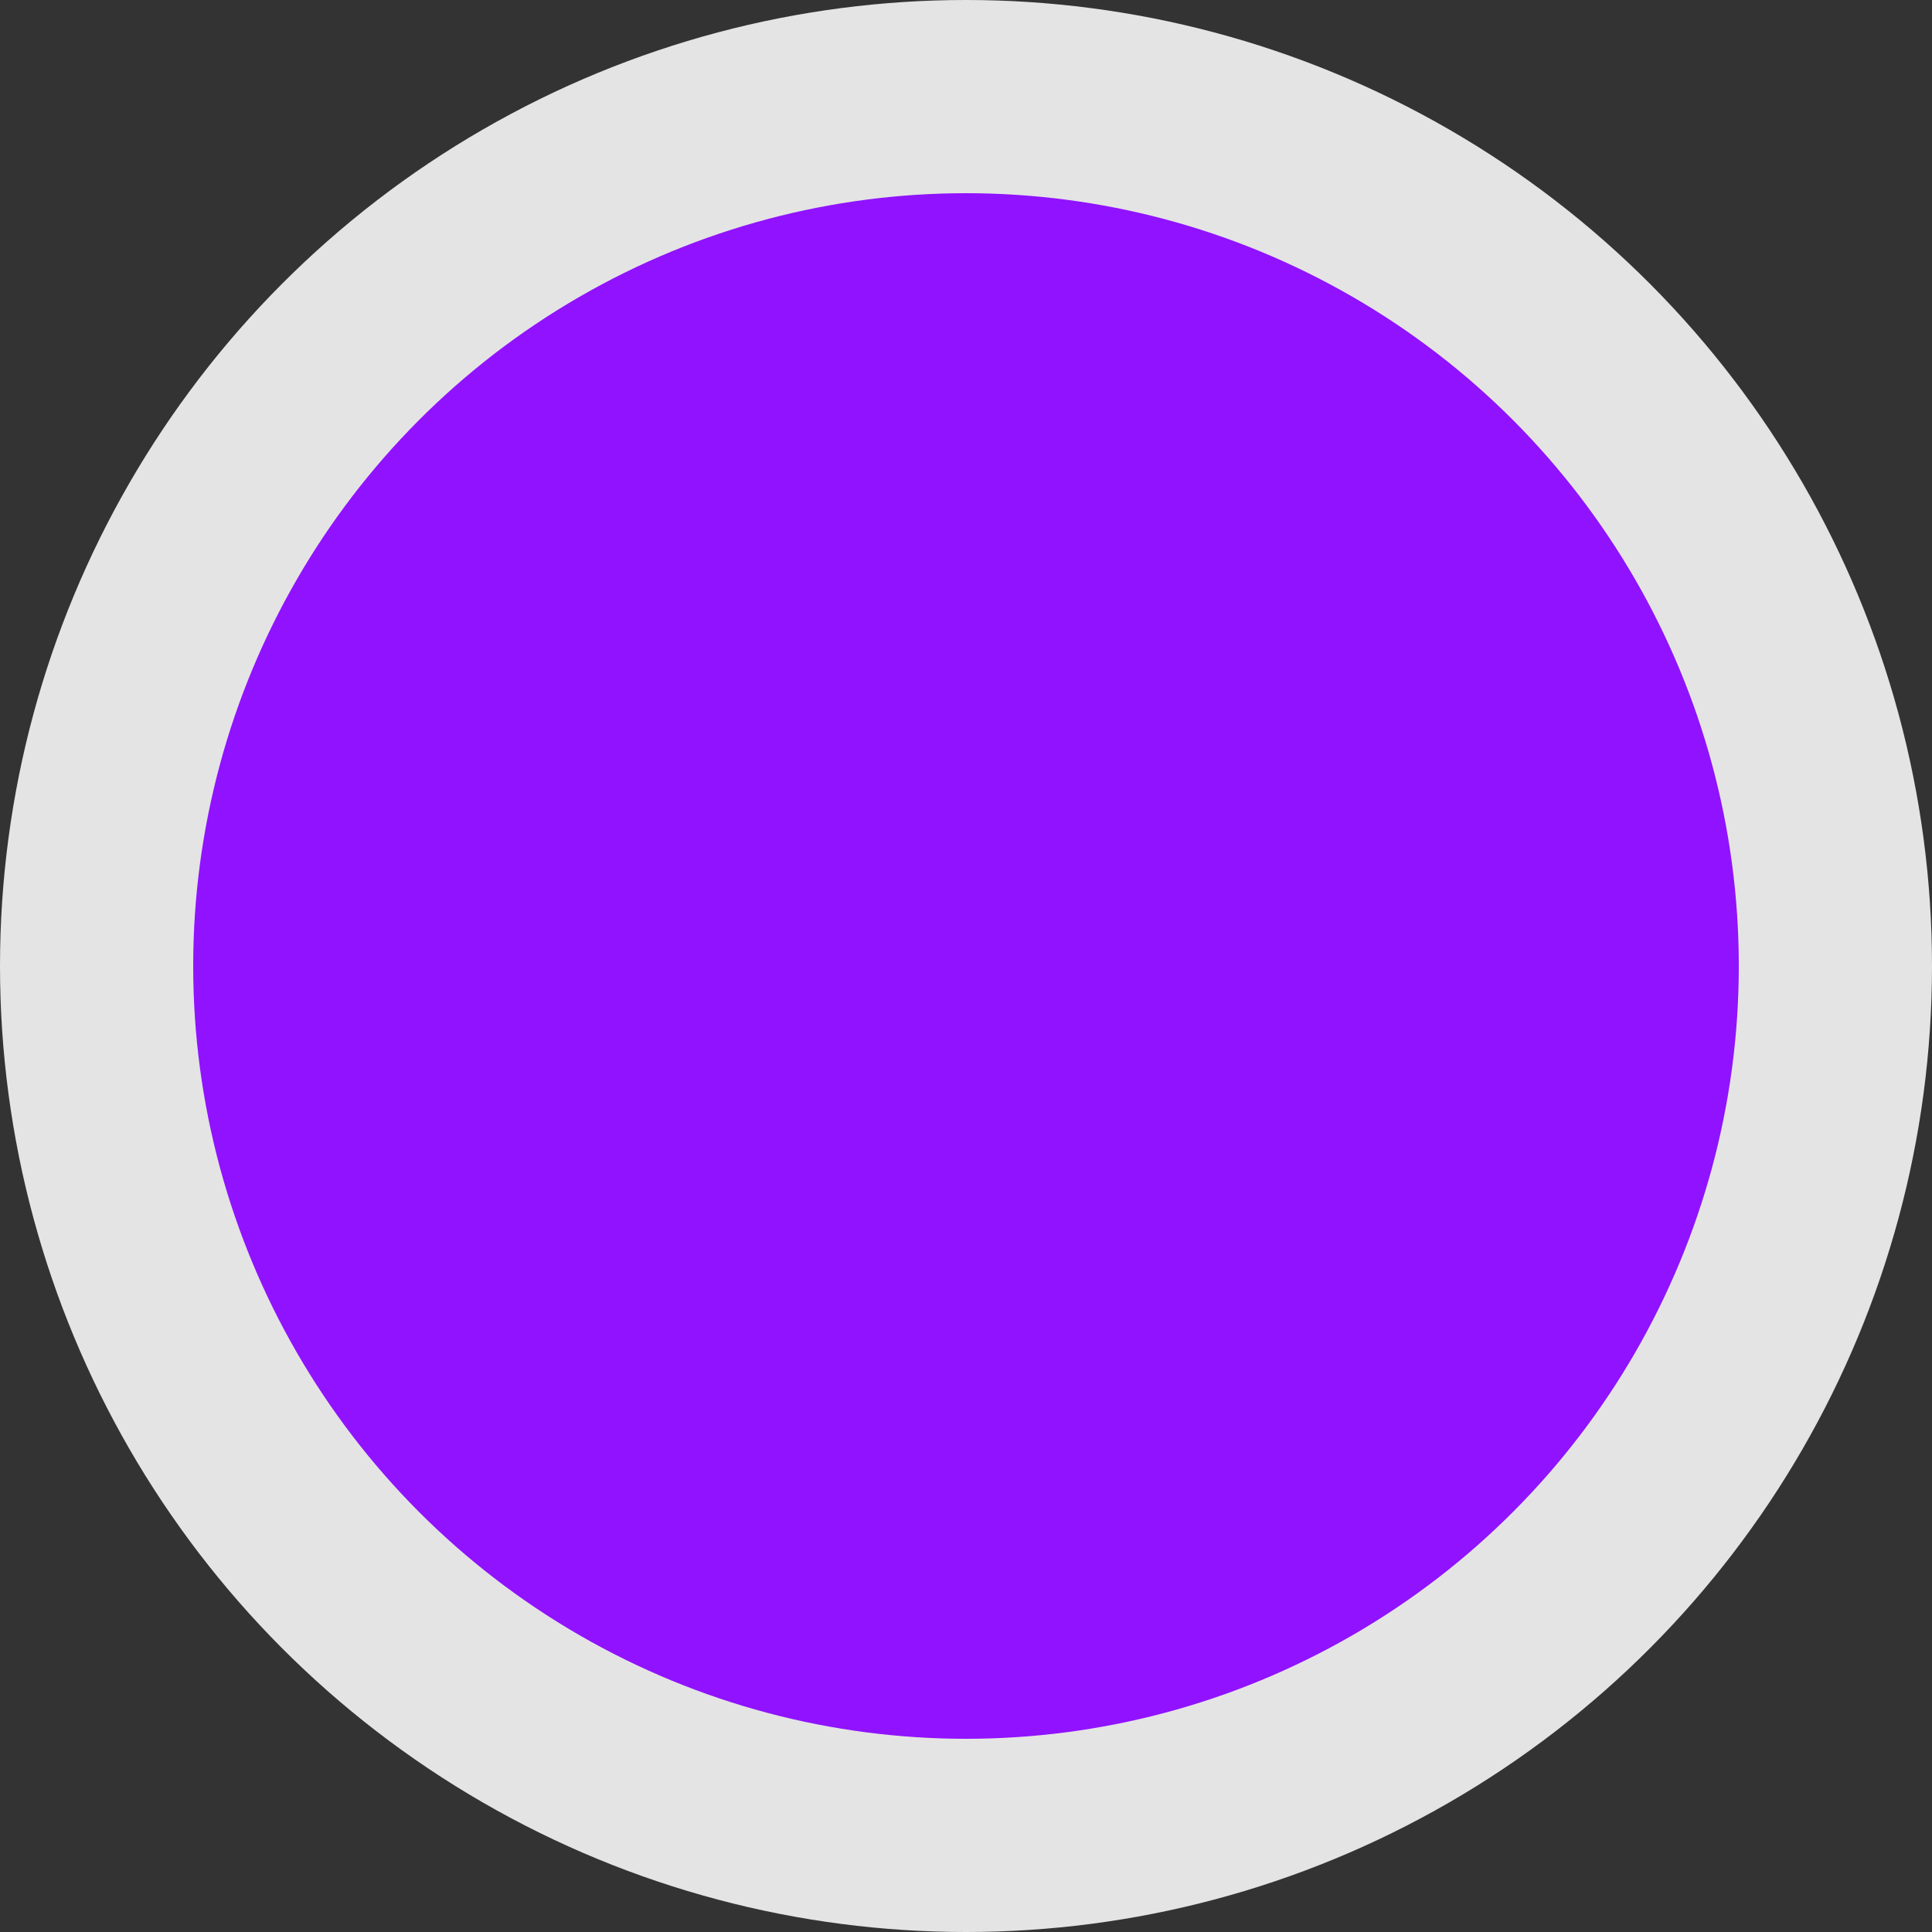 <?xml version="1.0" encoding="UTF-8" standalone="no"?>
<svg width="20px" height="20px" viewBox="0 0 20 20" version="1.1" xmlns="http://www.w3.org/2000/svg" xmlns:xlink="http://www.w3.org/1999/xlink" xmlns:sketch="http://www.bohemiancoding.com/sketch/ns">
    <rect x="0" y="0" width="20" height="20" fill="#333333" stroke="none"/>
    <!-- Generator: Sketch 3.4.2 (15855) - http://www.bohemiancoding.com/sketch -->
    <title>observation</title>
    <desc>Created with Sketch.</desc>
    <defs></defs>
    <g id="Page-1" stroke="none" stroke-width="1" fill="none" fill-rule="evenodd" sketch:type="MSPage">
        <g id="dot" sketch:type="MSLayerGroup">
            <g id="Page-1" sketch:type="MSShapeGroup">
                <circle id="Oval-37" opacity="0.865" fill="#FFFFFF" cx="10" cy="10" r="10"></circle>
                <circle id="Oval-37" fill="#9012FE" cx="10" cy="10" r="8"></circle>
            </g>
        </g>
    </g>
</svg>